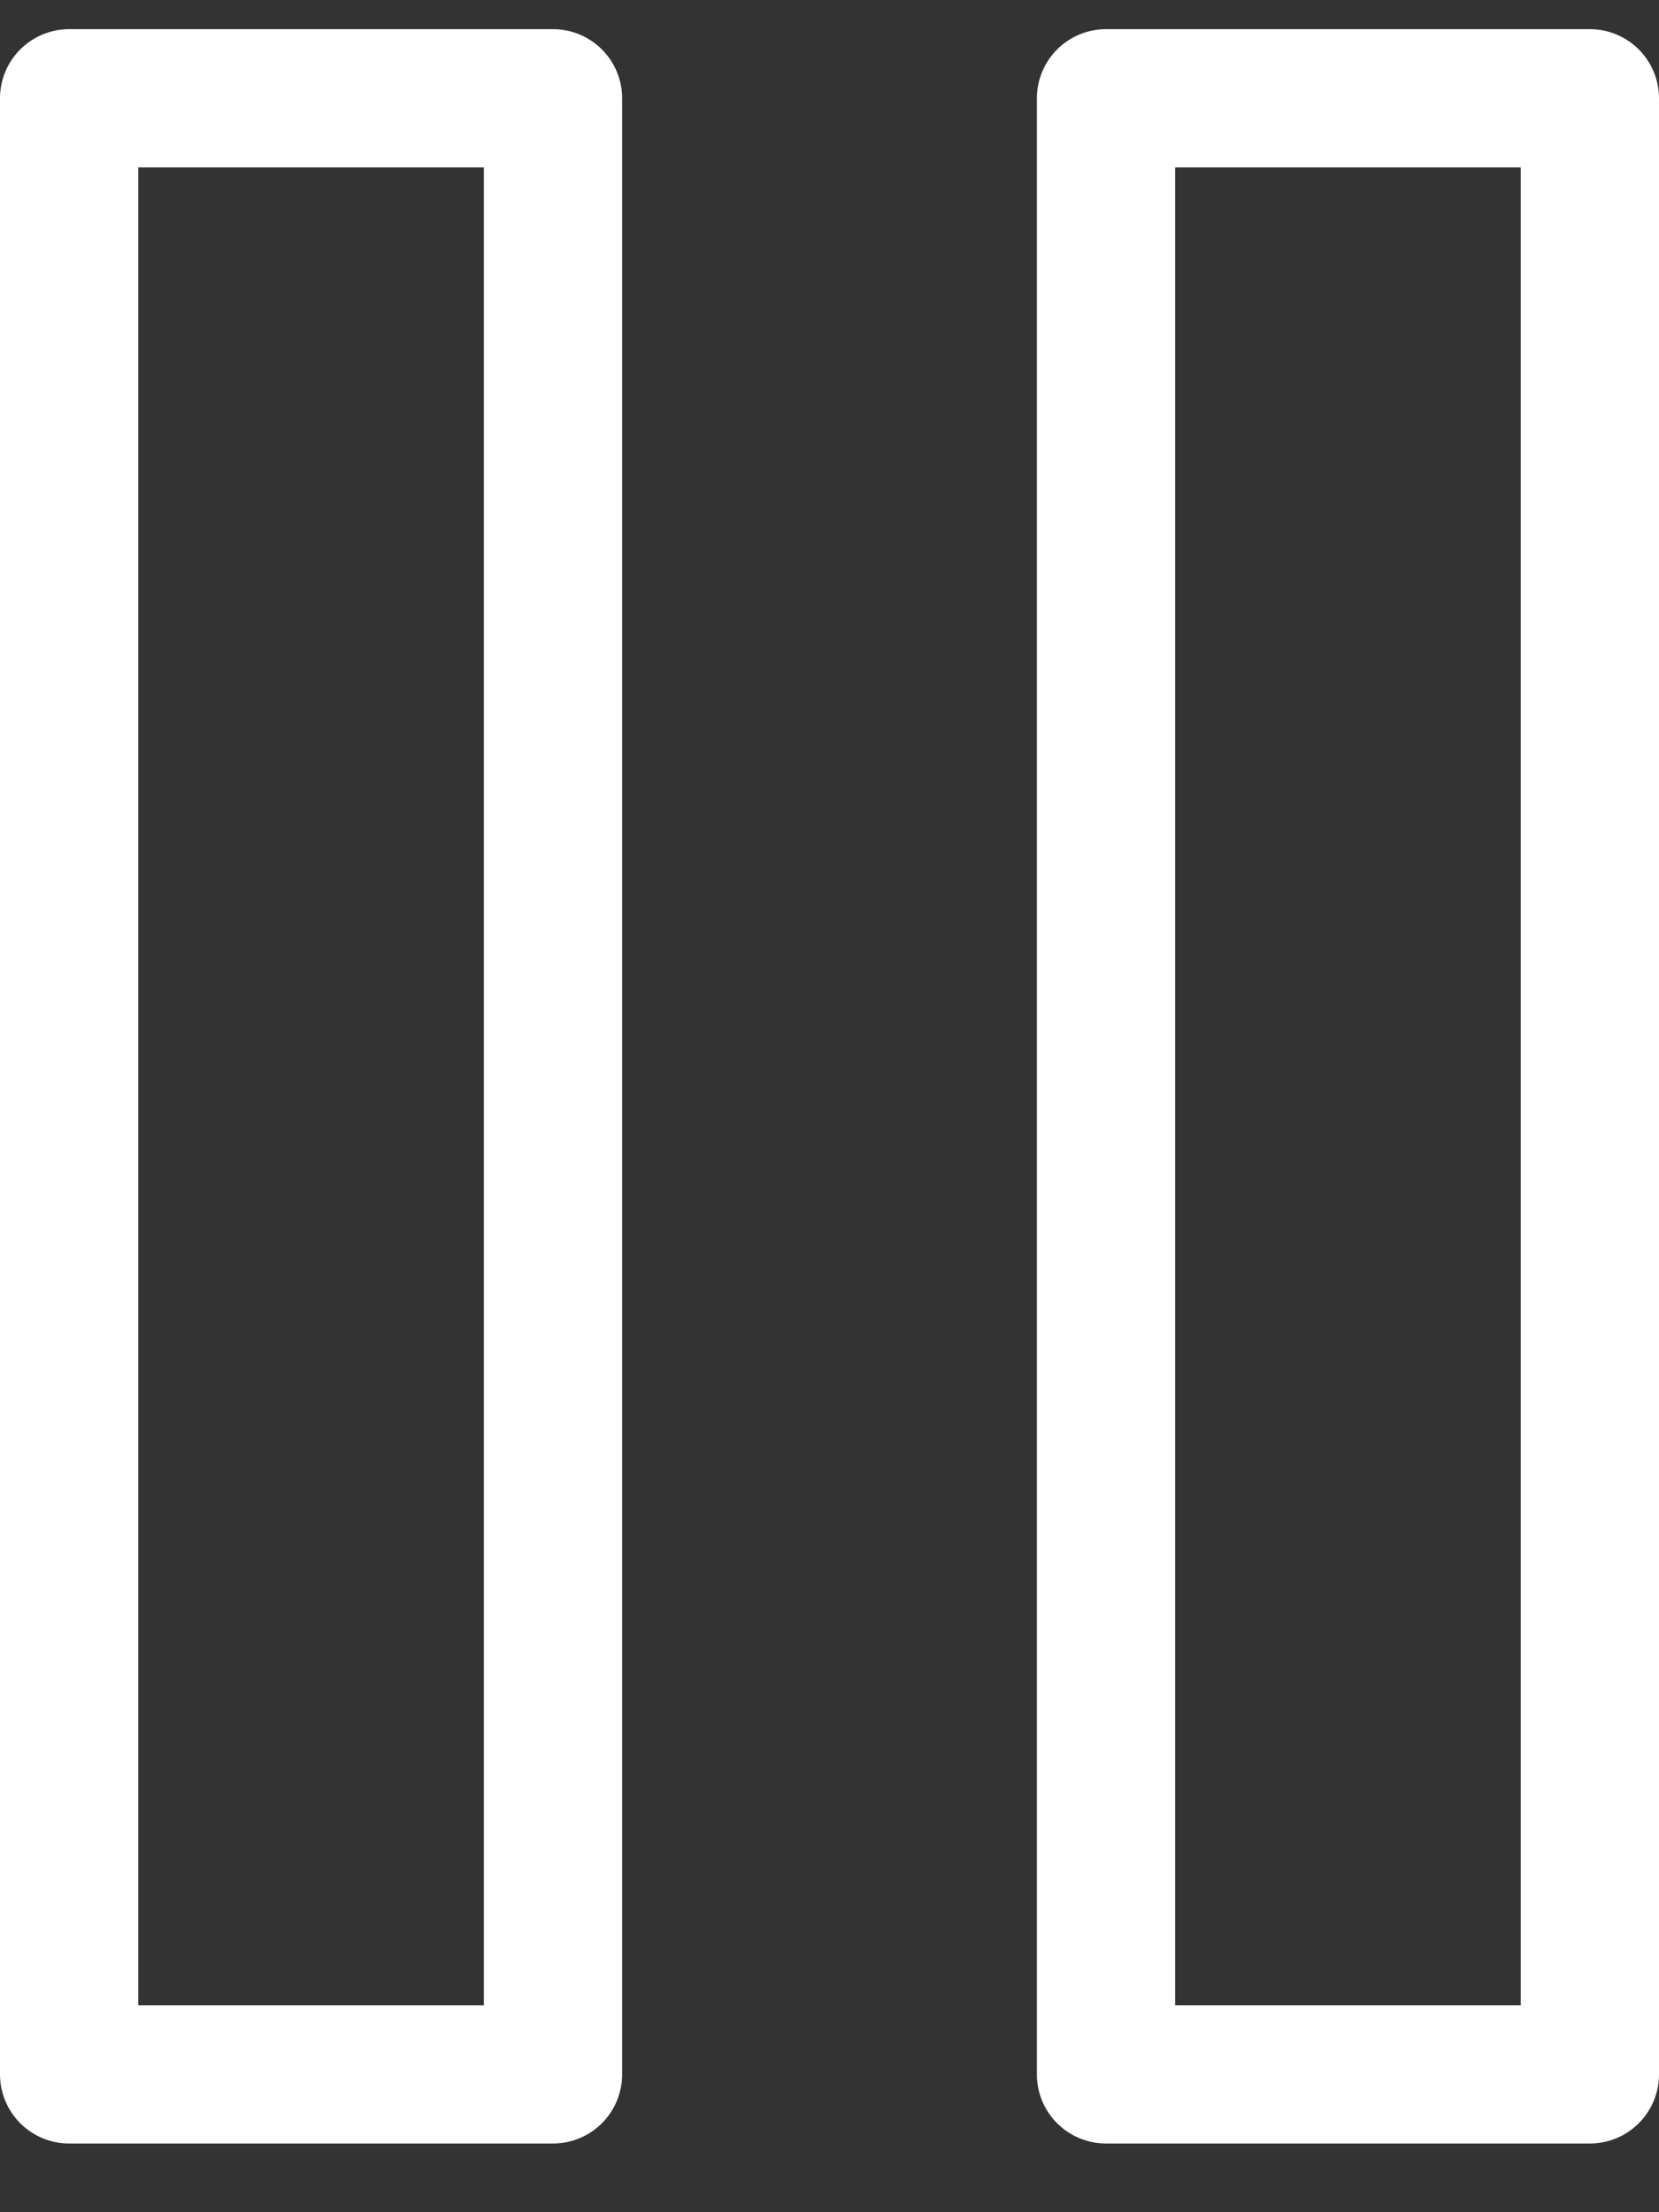 <?xml version="1.0" encoding="UTF-8"?>
<svg width="24px" height="32px" viewBox="0 0 24 32" version="1.1" xmlns="http://www.w3.org/2000/svg" xmlns:xlink="http://www.w3.org/1999/xlink">
    <rect x="0" y="0" width="24" height="32" fill="#333333" stroke="none"/>
    <!-- Generator: Sketch 57.1 (83088) - https://sketch.com -->
    <title>svg/white/icon / pause</title>
    <desc>Created with Sketch.</desc>
    <g id="**-Sticker-Sheets" stroke="none" stroke-width="1" fill="none" fill-rule="evenodd" stroke-linecap="round" stroke-linejoin="round">
        <g id="sticker-sheet--all--page-4" transform="translate(-869, -3425)" stroke="#FFFFFF" stroke-width="2">
            <g id="icon-preview-row-copy-183" transform="translate(0, 3398)">
                <g id="Icon-Row">
                    <g id="icon-/-pause" transform="translate(857, 18.214)">
                        <path d="M20,10.208 L20,38.792 L13,38.792 L13,10.208 L20,10.208 Z M35,10.208 L35,38.792 L28,38.792 L28,10.208 L35,10.208 Z" id="Combined-Shape"></path>
                    </g>
                </g>
            </g>
        </g>
    </g>
</svg>